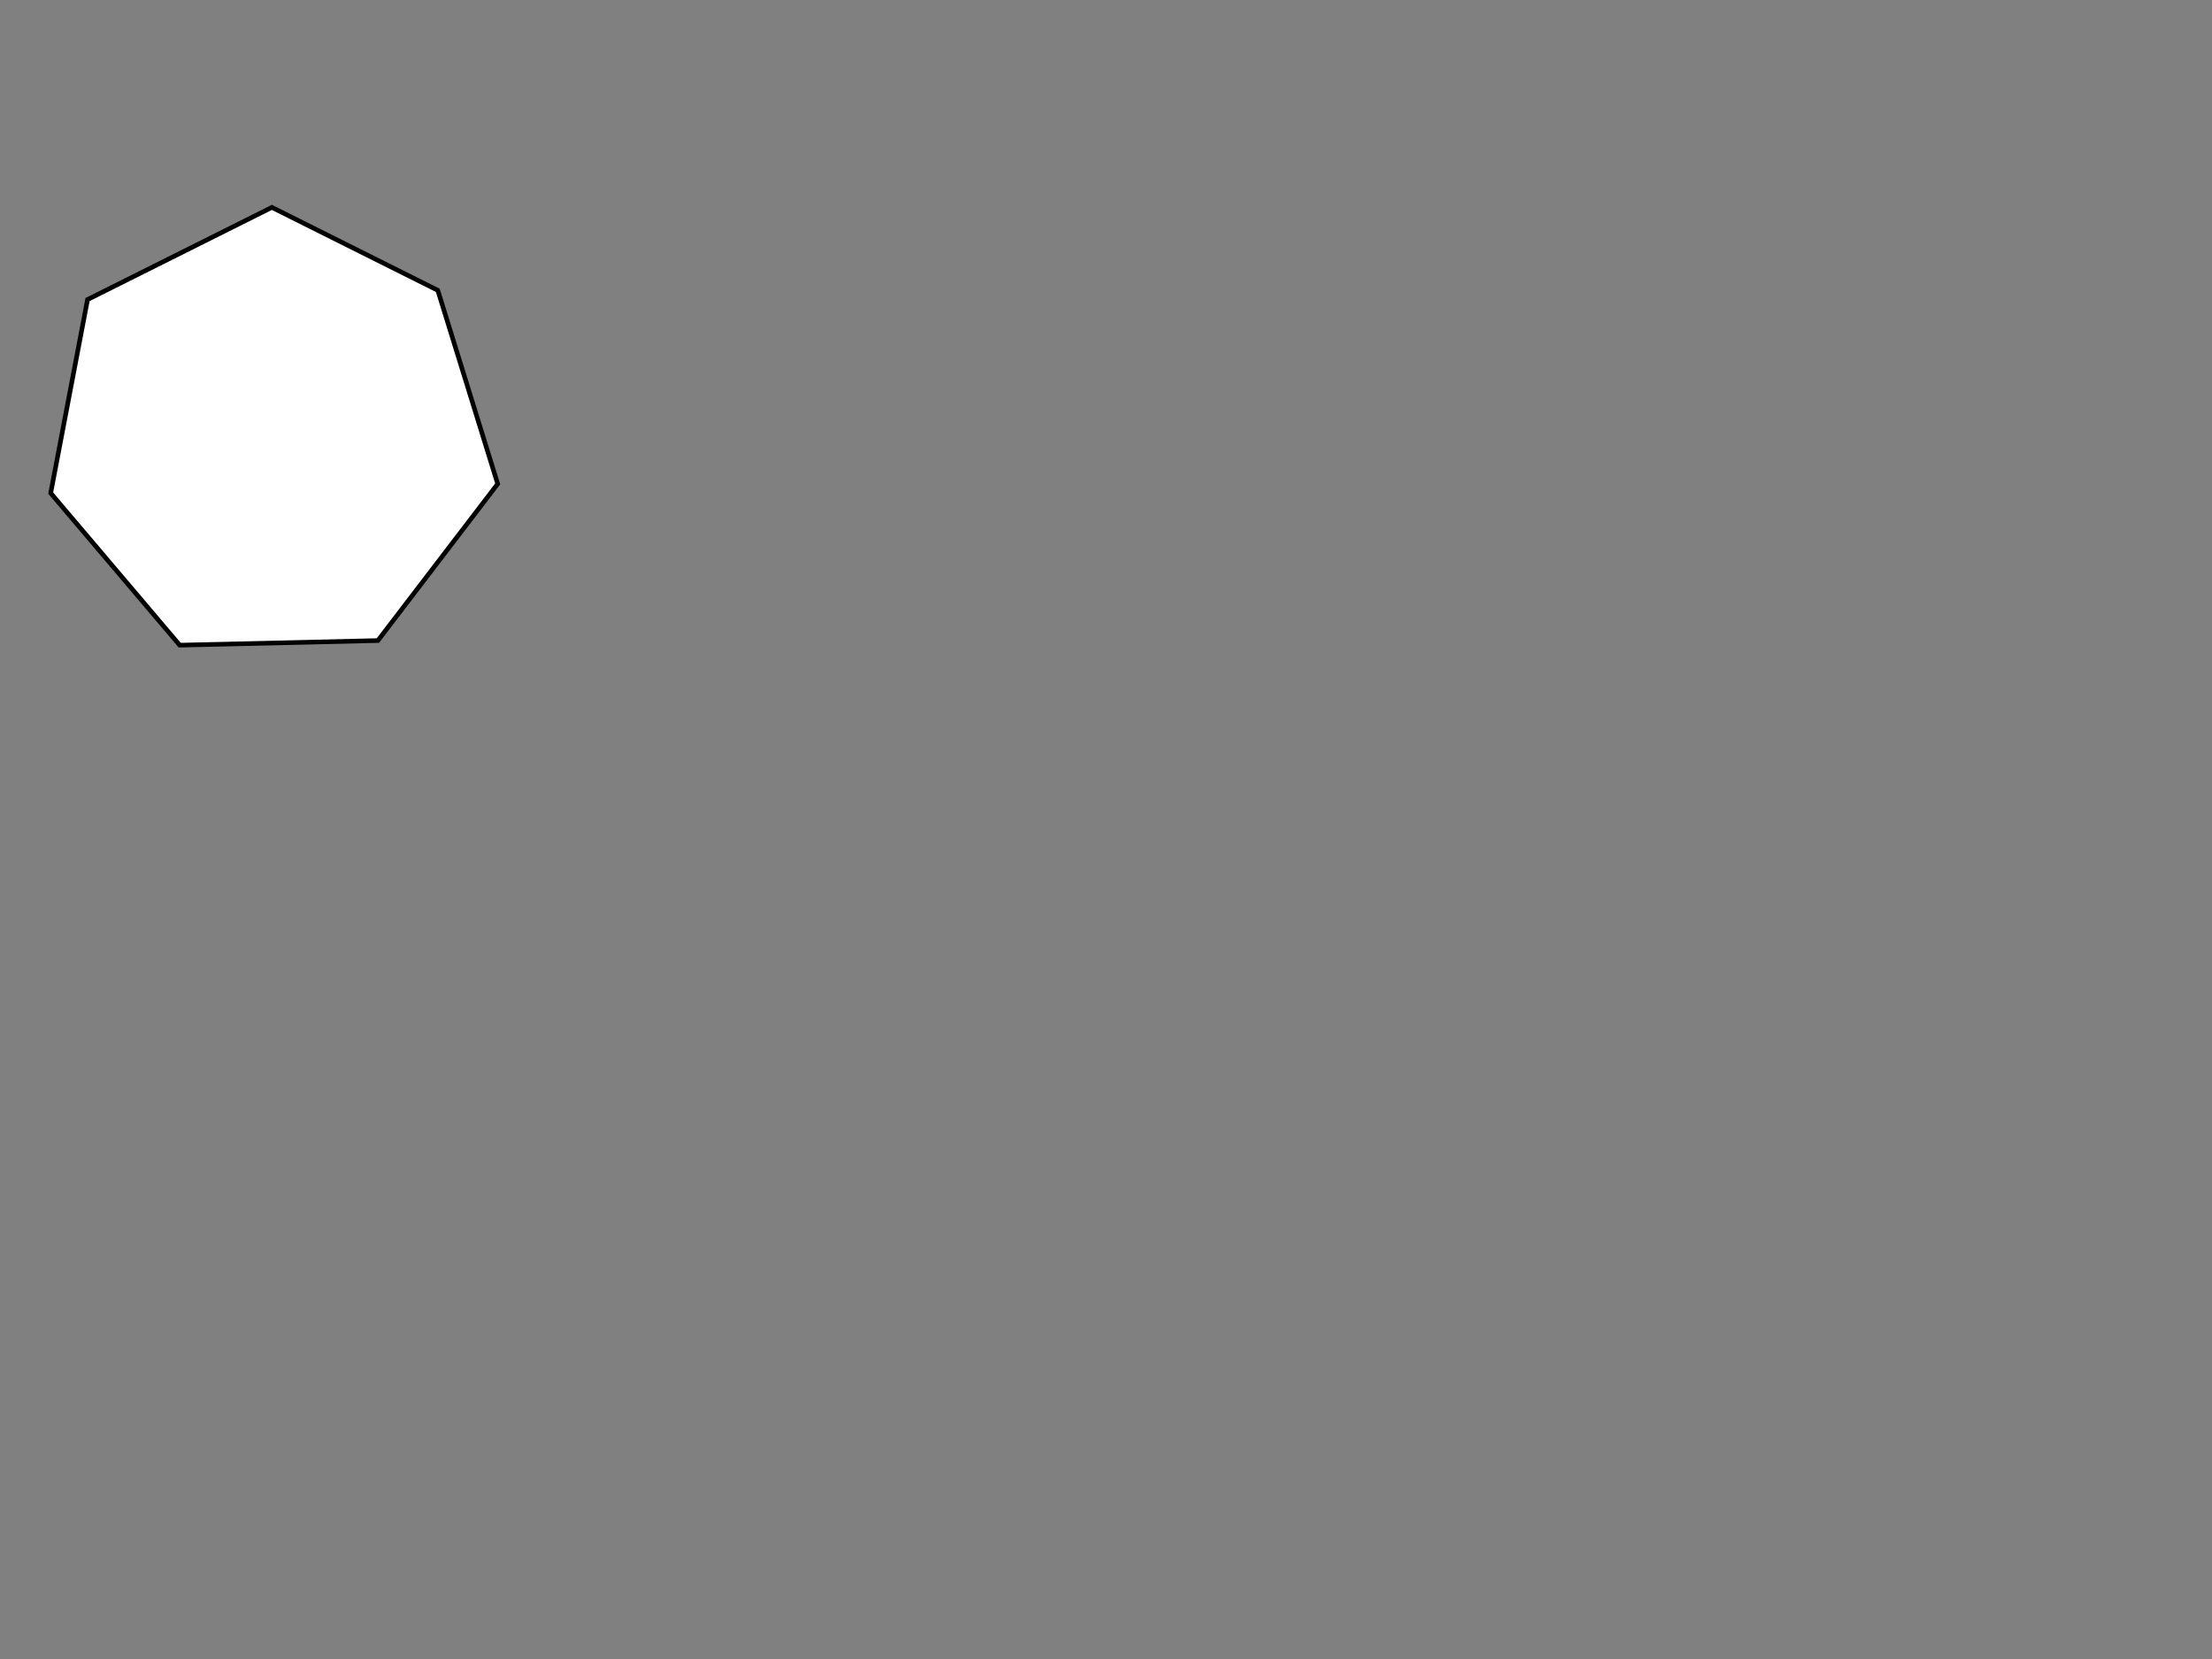 <svg viewBox="0 0 480 360"
  xmlns="http://www.w3.org/2000/svg"
  xmlns:html="http://www.w3.org/1999/xhtml">
  <rect x="0" y="0" width="480" height="360" fill="#808080" stroke="none"/>
  <g id="testmeta">
    <title>Polygon 1</title>
    <html:link rel="author" title="Skef Iterum" href="https://github.com/skef/"/>
  </g>

  <g id="test-body-reference">
    <path stroke="none" fill="black" d="M58.777 44.553l-40 20l-0.223 0.11l-0.046 0.243l-8 42l-0.045 0.234l0.154 0.183l28 33l0.155 0.183l0.238 -0.006l43 -1l0.239 -0.006l0.146 -0.19l26 -34
  l0.156 -0.205l-0.076 -0.246l-13 -42l-0.062 -0.204l-0.192 -0.096l-36 -18l-0.223 -0.111z"/>
    <path stroke="none" fill="white" d="M19.445 65.337l39.555 -19.778l35.585 17.793l12.861 41.55l-25.697 33.605l-42.523 0.988l-27.69 -32.635z"/>
  </g>
</svg>
